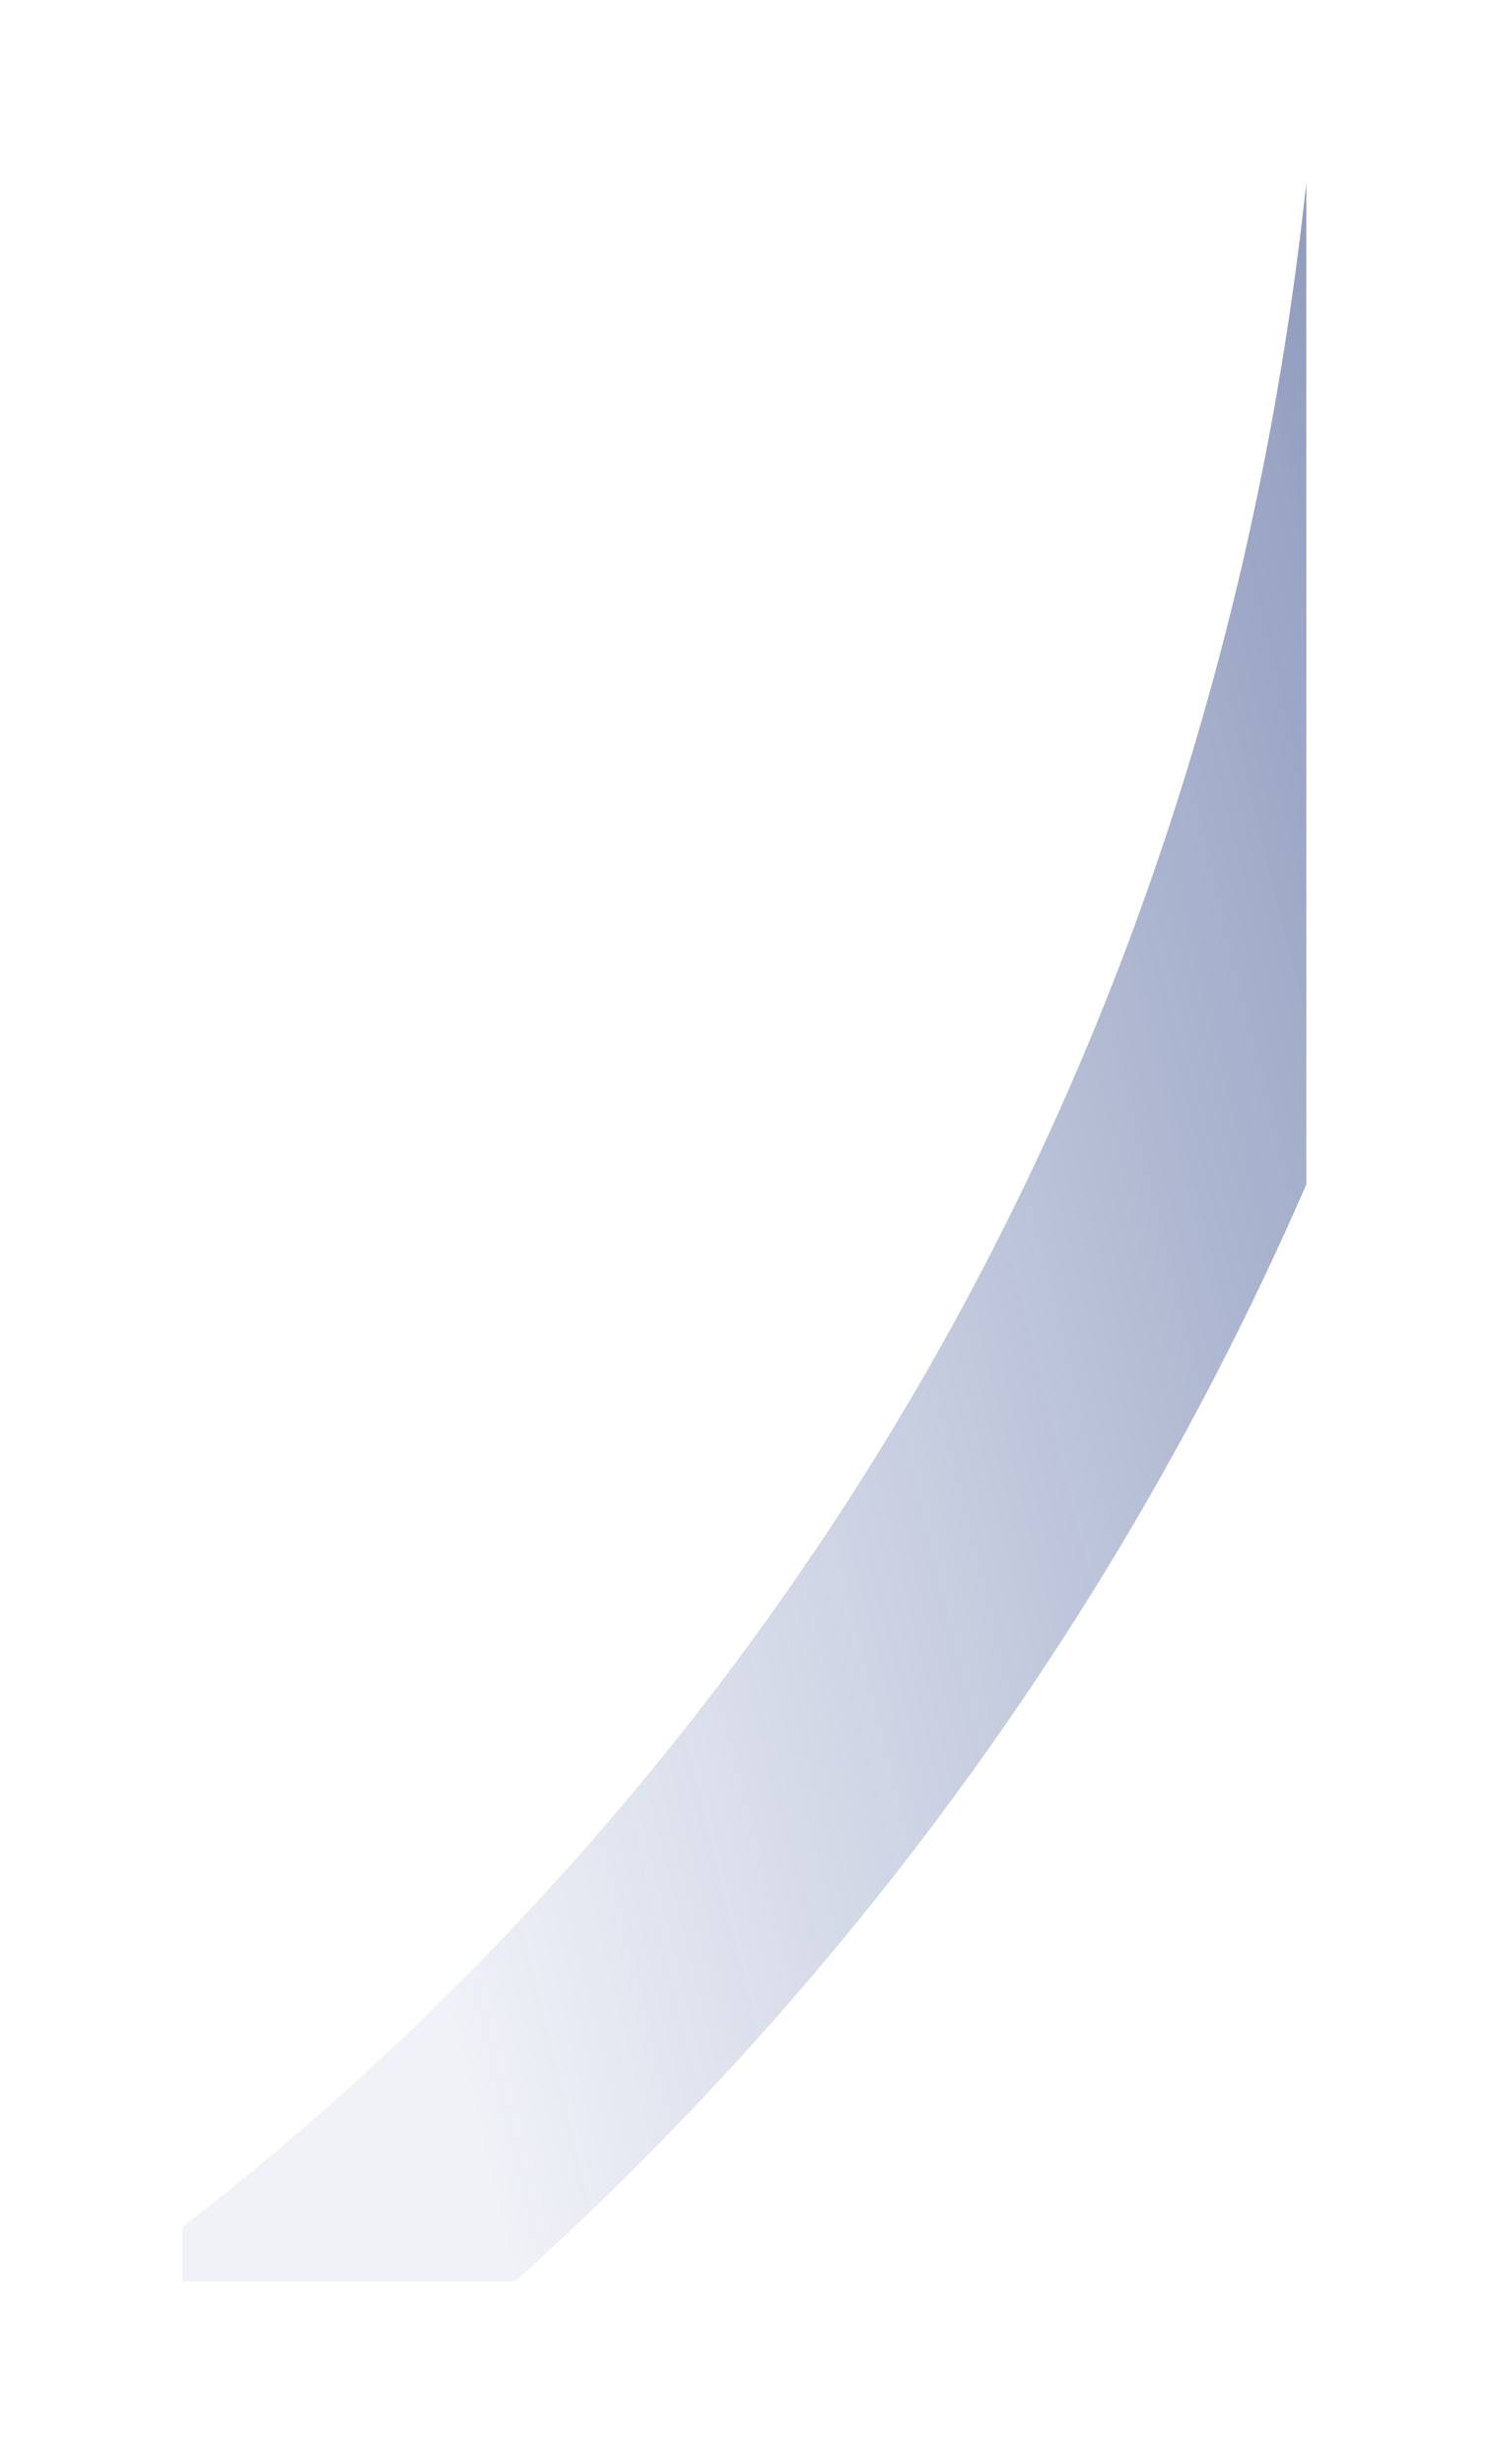 <svg xmlns="http://www.w3.org/2000/svg" xmlns:xlink="http://www.w3.org/1999/xlink" width="428.002" height="707.993" viewBox="0 0 428.002 707.993">
  <defs>
    <linearGradient id="linear-gradient" x1="0.118" y1="0.628" x2="1.25" y2="0.116" gradientUnits="objectBoundingBox">
      <stop offset="0" stop-color="#2b4591" stop-opacity="0.141"/>
      <stop offset="1" stop-color="#001a65"/>
    </linearGradient>
    <filter id="background" x="0" y="0" width="428.002" height="707.993" filterUnits="userSpaceOnUse">
      <feOffset dx="15" dy="3" input="SourceAlpha"/>
      <feGaussianBlur stdDeviation="17.5" result="blur"/>
      <feFlood flood-opacity="0.169"/>
      <feComposite operator="in" in2="blur"/>
      <feComposite in="SourceGraphic"/>
    </filter>
  </defs>
  <g transform="matrix(1, 0, 0, 1, 0, 0)" filter="url(#background)">
    <path id="background-2" data-name="background" d="M-6567.632-4560.772v-15.719c101.913-78.415,288.228-263.476,323-587.273v287.788c-63.468,145.86-153.813,248.993-227.437,315.2Z" transform="translate(6605.13 5213.26)" opacity="0.5" fill="url(#linear-gradient)"/>
  </g>
</svg>
